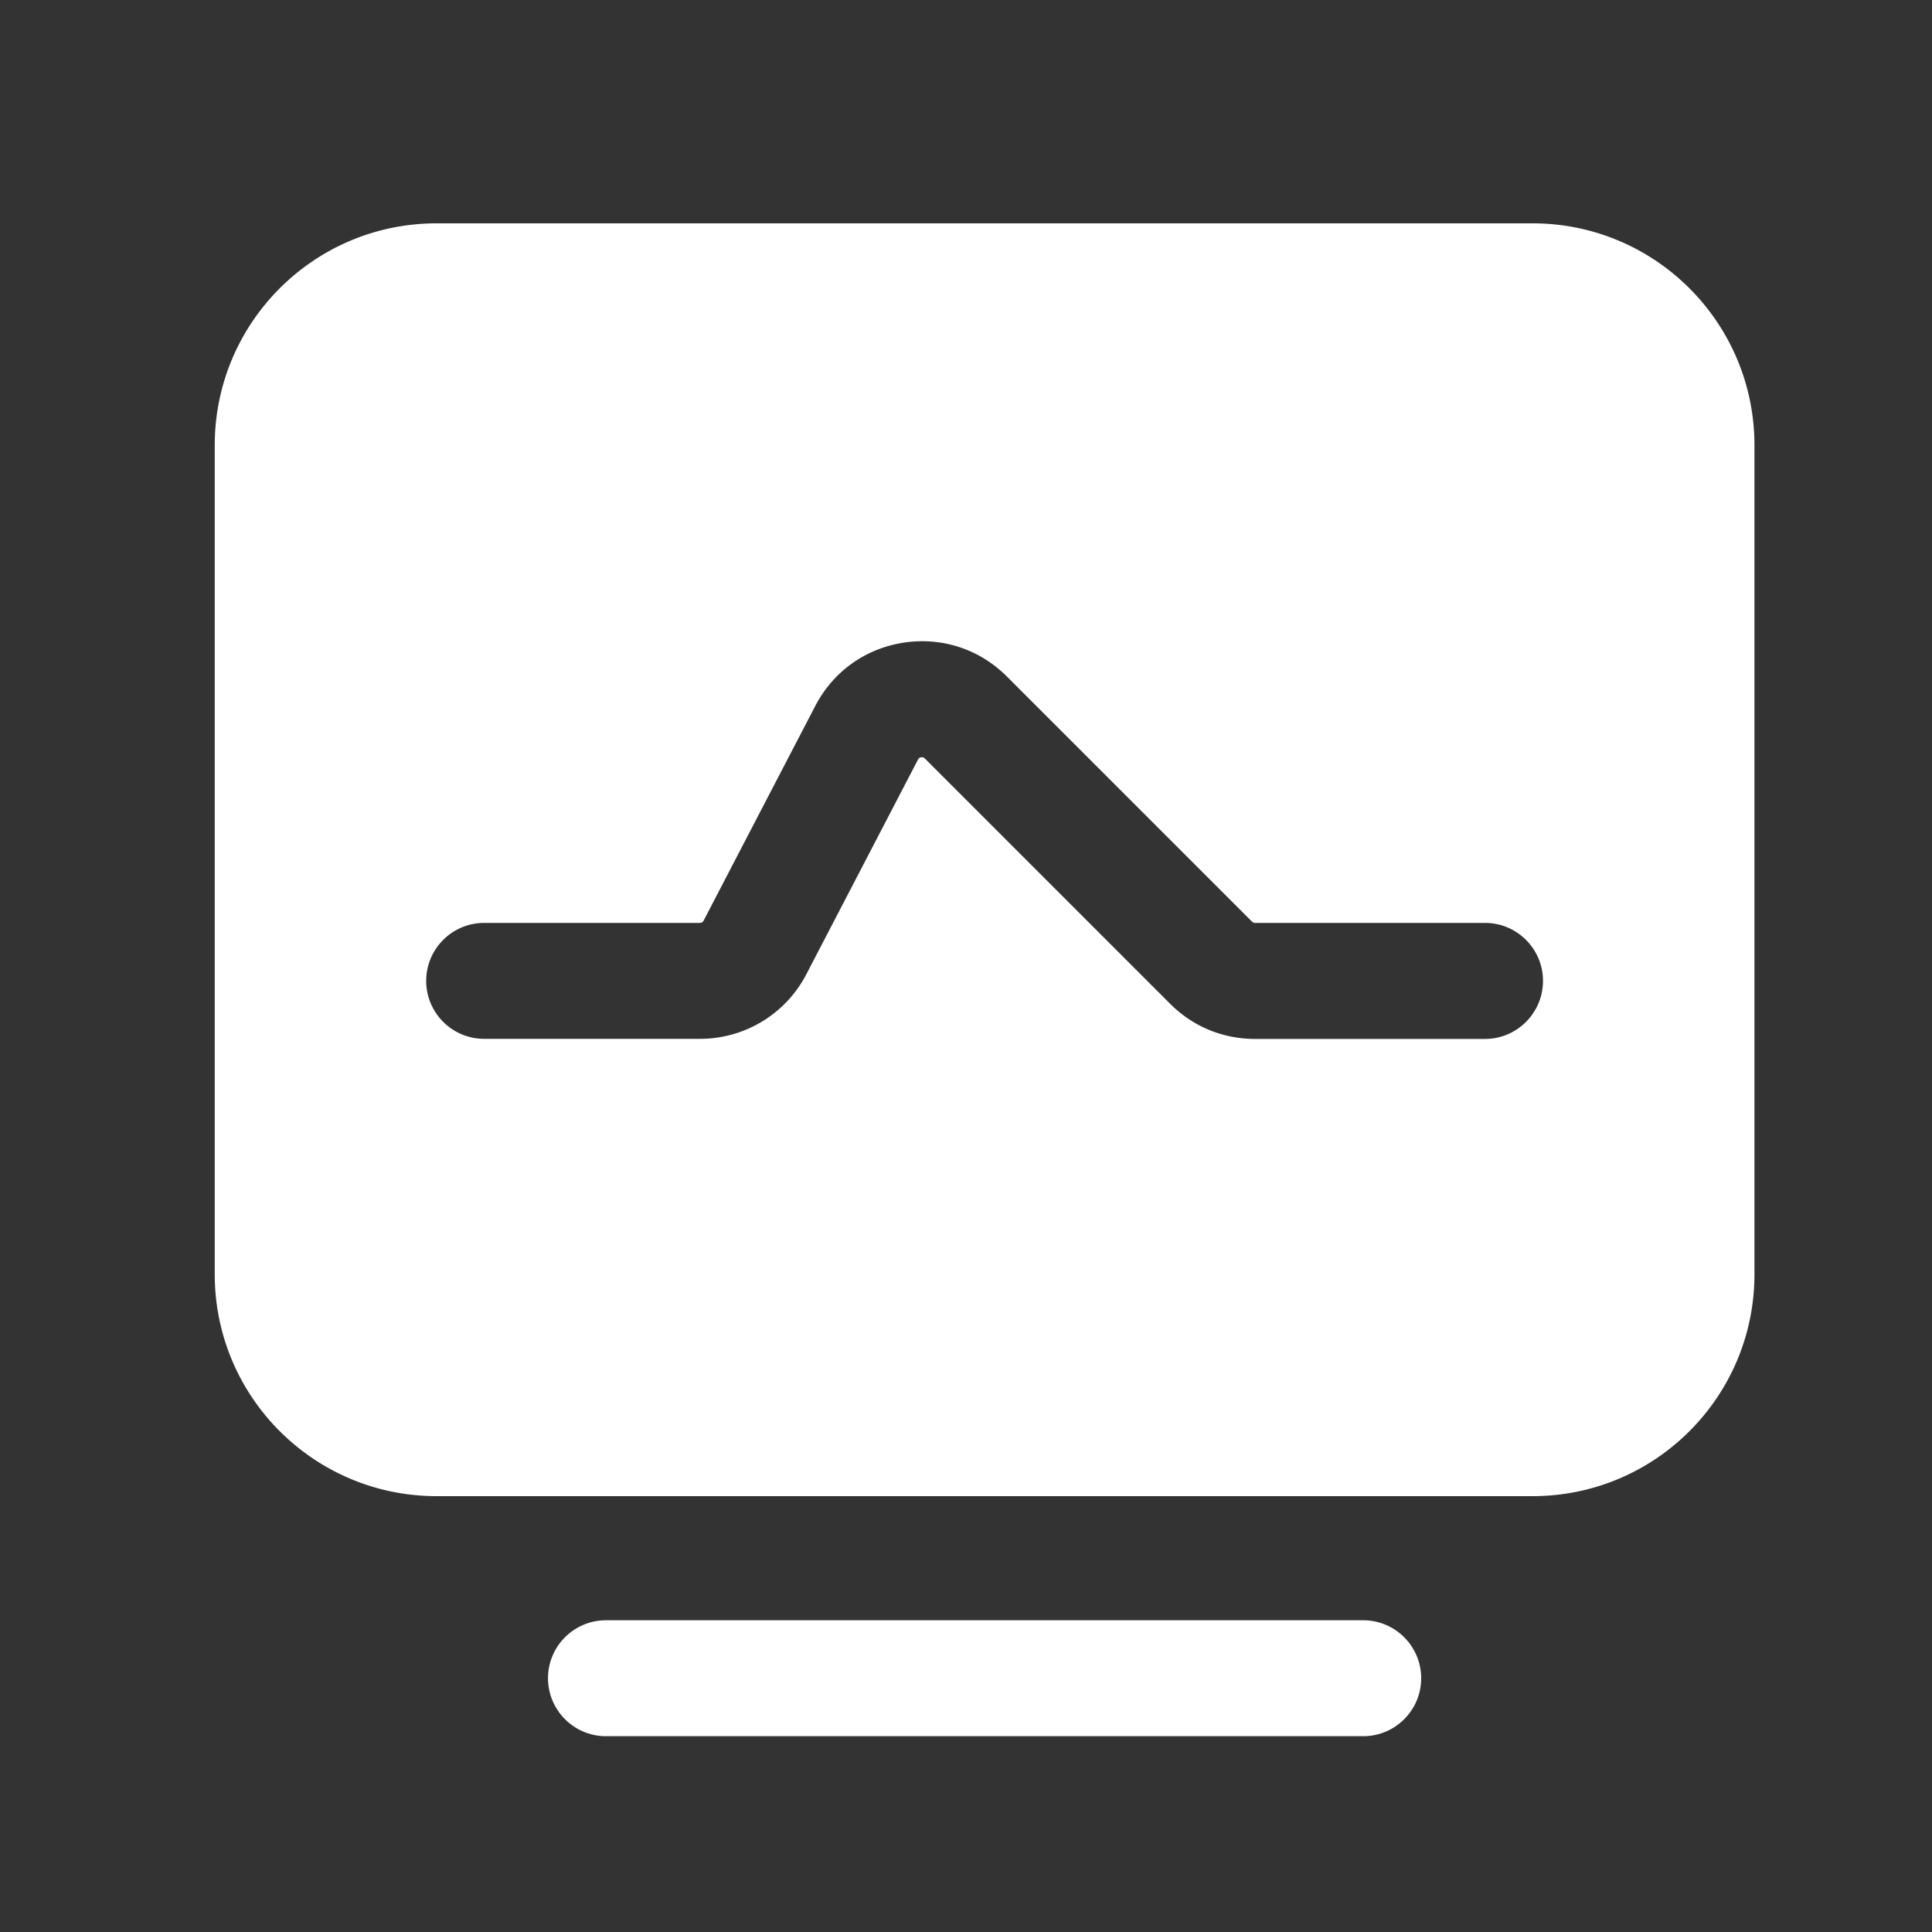 <?xml version="1.0" standalone="no"?><!DOCTYPE svg PUBLIC "-//W3C//DTD SVG 1.1//EN" "http://www.w3.org/Graphics/SVG/1.1/DTD/svg11.dtd"><svg t="1631351781955" class="icon" viewBox="0 0 1024 1024" version="1.1" xmlns="http://www.w3.org/2000/svg" p-id="2685" xmlns:xlink="http://www.w3.org/1999/xlink" width="200" height="200"><rect x="0" y="0" width="1024" height="1024" fill="#333333" stroke="none"/><defs><style type="text/css"></style></defs><path d="M812.288 118.374H231.424c-64.973 0-117.606 52.634-117.606 117.606v439.398c0 64.973 52.634 117.606 117.606 117.606h580.864c64.973 0 117.606-52.634 117.606-117.606V235.981c0-64.973-52.685-117.606-117.606-117.606z m-25.19 432.282h-121.907c-17.05 0-33.024-6.605-45.056-18.688L490.189 402.022c-0.256-0.256-0.768-0.819-1.946-0.666-1.126 0.205-1.536 0.87-1.69 1.229l-59.136 113.715a63.437 63.437 0 0 1-56.525 34.304H256.614c-16.947 0-30.72-13.773-30.72-30.72s13.773-30.72 30.72-30.72h114.278c0.87 0 1.638-0.461 2.048-1.229l59.136-113.715c9.472-18.227 26.522-30.464 46.797-33.587 20.326-3.123 40.243 3.379 54.784 17.92l129.946 129.946c0.41 0.41 1.024 0.666 1.587 0.666h121.907c16.947 0 30.72 13.773 30.72 30.72s-13.773 30.771-30.72 30.771zM722.534 920.218H321.178c-16.947 0-30.72-13.773-30.72-30.72s13.773-30.72 30.72-30.72h401.357c16.947 0 30.72 13.773 30.72 30.72s-13.773 30.72-30.72 30.72z" fill="#ffffff" p-id="2686"></path></svg>